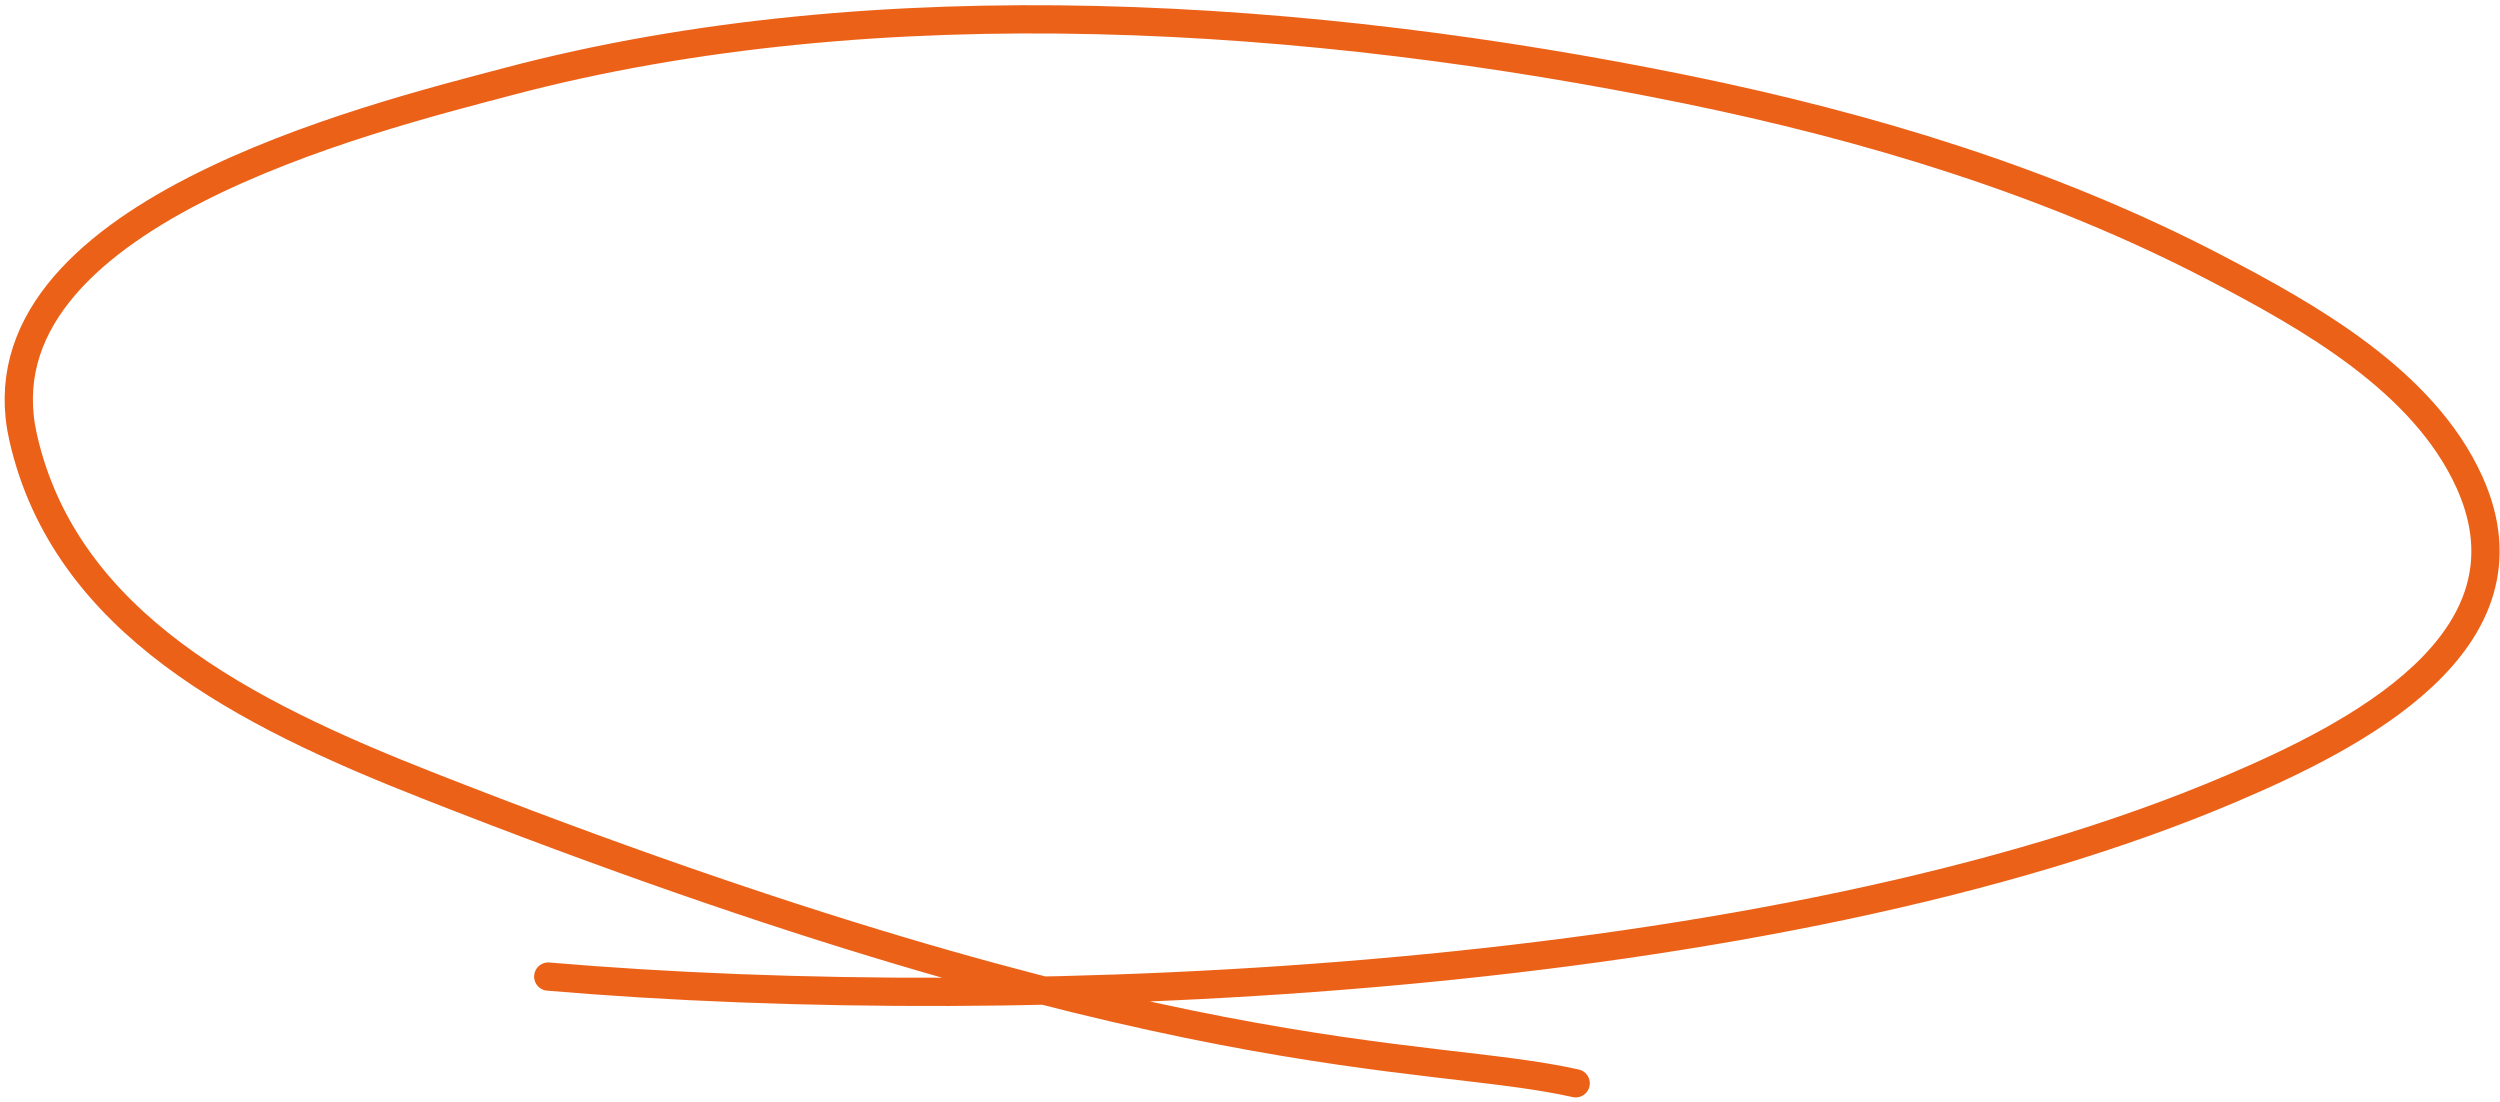 <svg width="177" height="78" fill="none" xmlns="http://www.w3.org/2000/svg"><path d="M38.815 69.142c33.897 2.907 86.945.45 119.219-13.333 8.518-3.637 21.943-10.326 16.796-21.686-3.25-7.172-11.372-11.717-17.993-15.172-11.704-6.106-24.585-9.987-37.46-12.62C93.013.943 62.255-1.19 35.938 5.784c-9.805 2.599-37.852 9.479-34.3 25.187C4.617 44.152 17.447 50.56 30.215 55.585c52.522 20.673 70.511 18.678 81.343 21.112" stroke="#EC6118" stroke-width="2" stroke-linecap="round"/></svg>